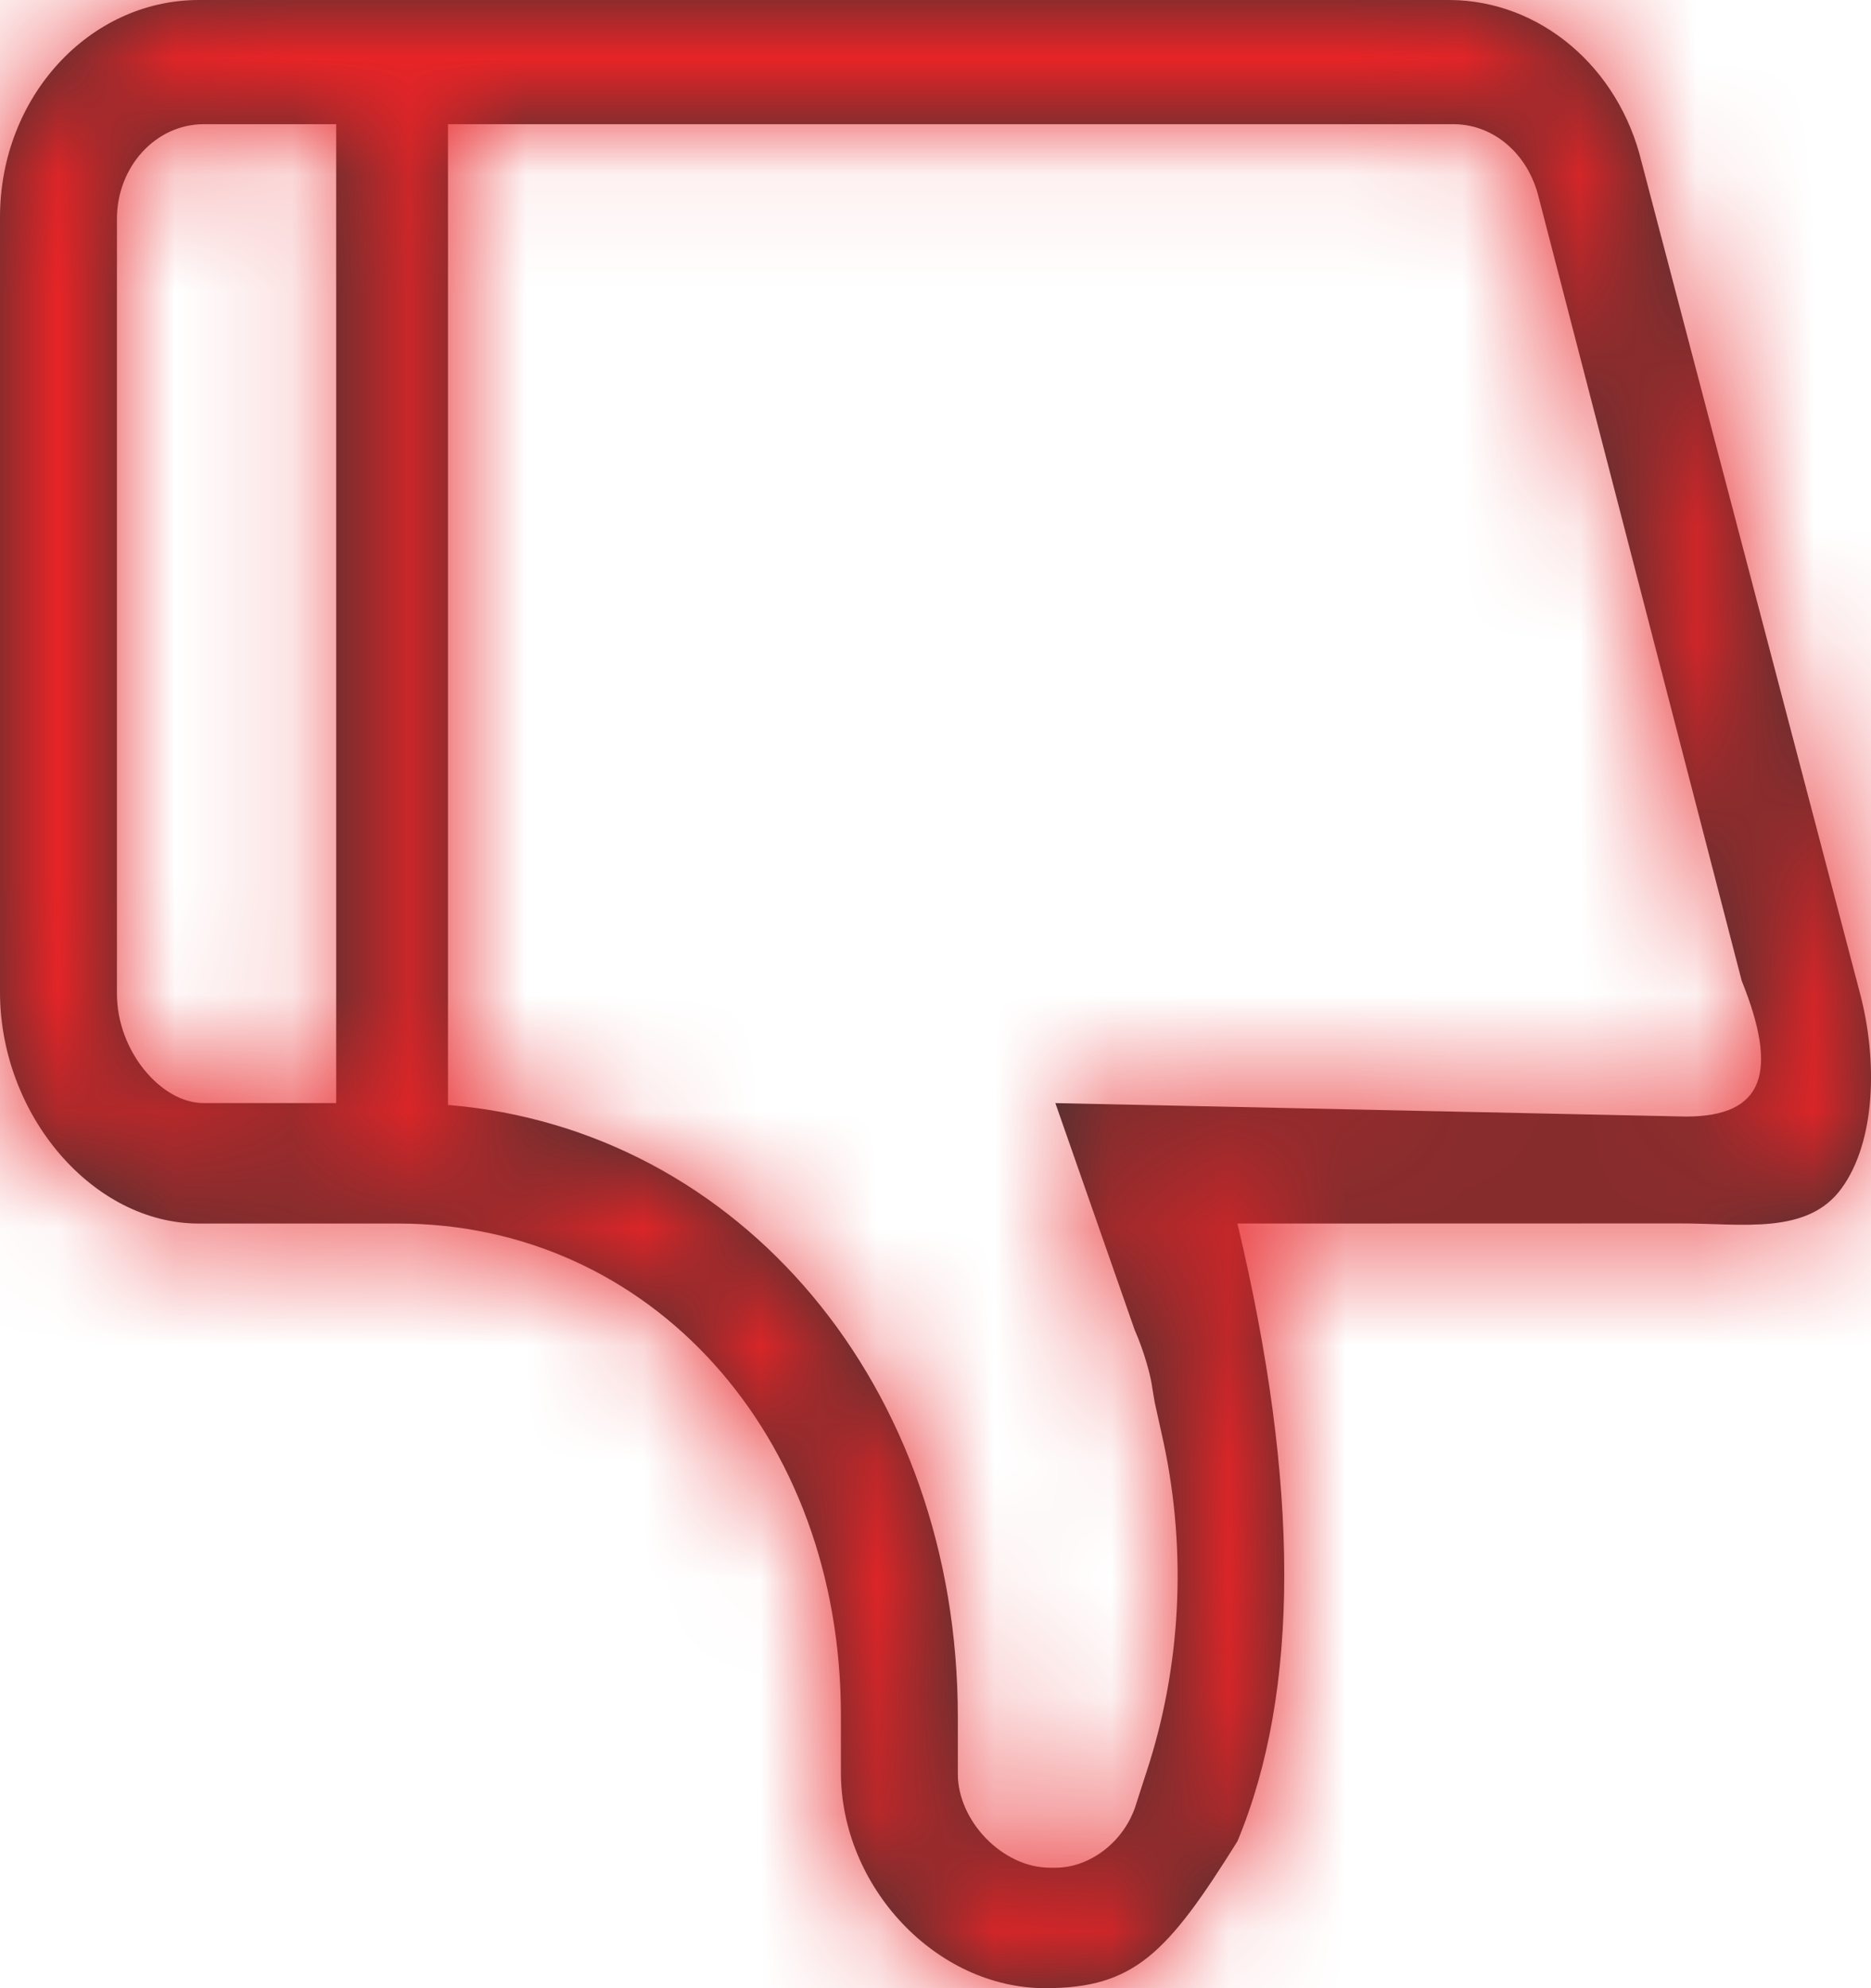 <?xml version="1.0" encoding="UTF-8"?>
<svg width="16px" height="17px" viewBox="0 0 16 17" version="1.1" xmlns="http://www.w3.org/2000/svg" xmlns:xlink="http://www.w3.org/1999/xlink">
    <!-- Generator: Sketch 49.3 (51167) - http://www.bohemiancoding.com/sketch -->
    <title>as_ca</title>
    <desc>Created with Sketch.</desc>
    <defs>
        <path d="M3.831,9.448 C6.331,9.653 8.191,11.854 8.191,14.681 L8.191,15.169 C8.191,15.568 8.571,15.97 8.98,15.97 L9.025,15.97 C9.327,15.97 9.619,15.741 9.715,15.428 L9.831,15.068 C10.109,14.173 10.147,13.196 9.935,12.264 L9.874,11.988 L9.855,11.875 C9.843,11.769 9.783,11.551 9.703,11.371 L9.025,9.432 L14.417,9.547 C15.093,9.547 15.207,9.163 14.894,8.385 L13.159,1.69 C13.068,1.315 12.775,1.067 12.439,1.062 L3.831,1.062 L3.831,9.448 Z M2.875,9.432 L2.875,1.062 L1.74,1.062 C1.332,1.063 1,1.425 1,1.872 L1,8.498 C1,8.989 1.38,9.432 1.74,9.432 L2.875,9.432 Z M10.582,10.462 C11.116,12.702 11.116,14.463 10.582,15.744 C9.982,16.705 9.698,17 8.938,17 C8.007,17 7.191,16.136 7.191,15.153 L7.191,14.664 C7.191,12.269 5.564,10.462 3.407,10.462 L1.699,10.462 C0.795,10.462 0,9.536 0,8.481 L0,1.855 C0.001,0.831 0.761,0.002 1.699,0 L12.401,0 C13.171,0.006 13.842,0.573 14.038,1.385 L15.907,8.498 C16.056,9.063 16.042,9.756 15.749,10.16 C15.457,10.563 14.901,10.461 14.375,10.461 L10.582,10.462 Z" id="path-1"></path>
    </defs>
    <g id="Page-1" stroke="none" stroke-width="1" fill="none" fill-rule="evenodd">
        <g id="图标编码" transform="translate(-1390, -774)">
            <g id="Repeat-Group" transform="translate(-1, 537)"></g>
            <g id="Repeat-Group-Copy" transform="translate(1750, 2288) rotate(90) translate(-1750, -2288) translate(-1, 537)"></g>
            <g id="icon/16*16/16pt图12pt文/as_c" transform="translate(1390, 774)">
                <g id="外围组件/20灰">
                    <g>
                        <mask id="mask-2" fill="white">
                            <use xlink:href="#path-1"></use>
                        </mask>
                        <use id="Mask" fill="#333333" fill-rule="nonzero" xlink:href="#path-1"></use>
                        <g id="外围组件/颜色/主色" mask="url(#mask-2)" fill="#E72427">
                            <g transform="translate(-170, -335.75)" id="Rectangle-15">
                                <rect x="0" y="0" width="375" height="709"></rect>
                            </g>
                        </g>
                    </g>
                </g>
            </g>
        </g>
    </g>
</svg>